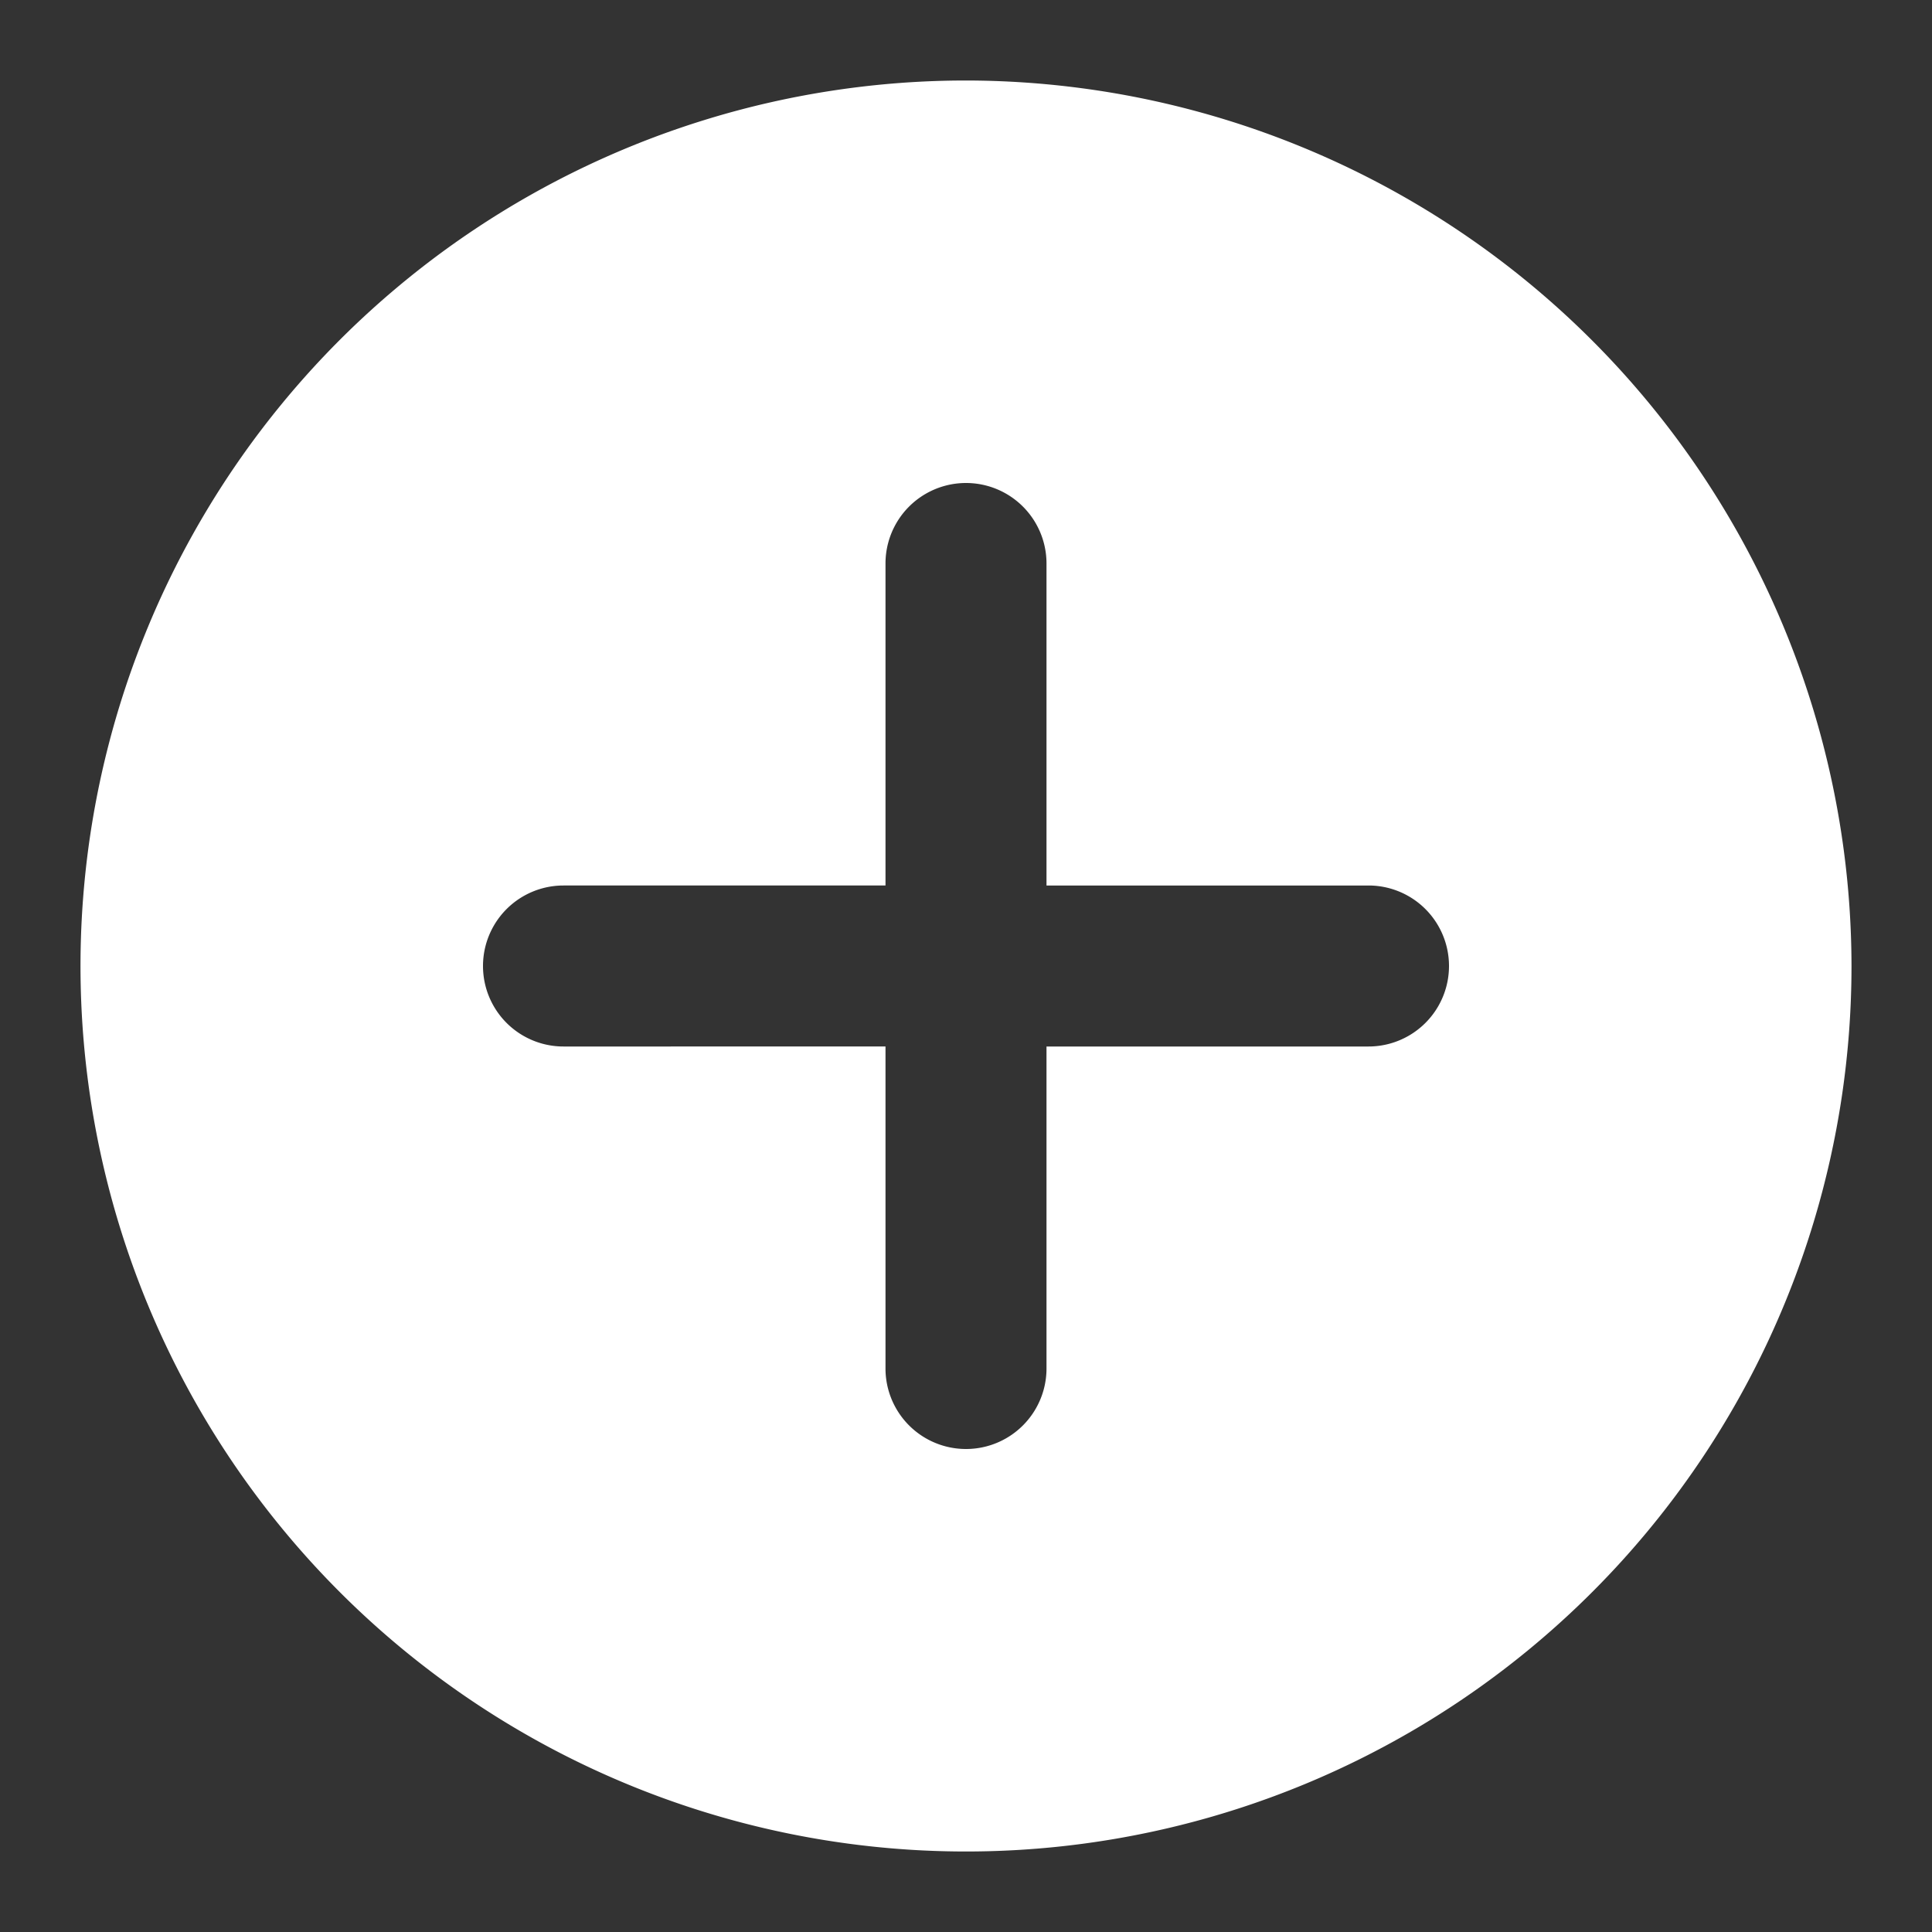 <svg xmlns="http://www.w3.org/2000/svg" version="1.1" xmlns:xlink="http://www.w3.org/1999/xlink" width="512" height="512" x="0" y="0" viewBox="0 0 24 24" style="enable-background:new 0 0 512 512" xml:space="preserve" class=""><rect x="0" y="0" width="24" height="24" fill="#333333" stroke="none"/><g><path d="M12 1a11 11 0 1 0 11 11A11.013 11.013 0 0 0 12 1zm5 12h-4v4a1 1 0 0 1-2 0v-4H7a1 1 0 0 1 0-2h4V7a1 1 0 0 1 2 0v4h4a1 1 0 0 1 0 2z" data-name="Layer 2" fill="#ffffff" opacity="1" data-original="#000000" class=""></path></g></svg>